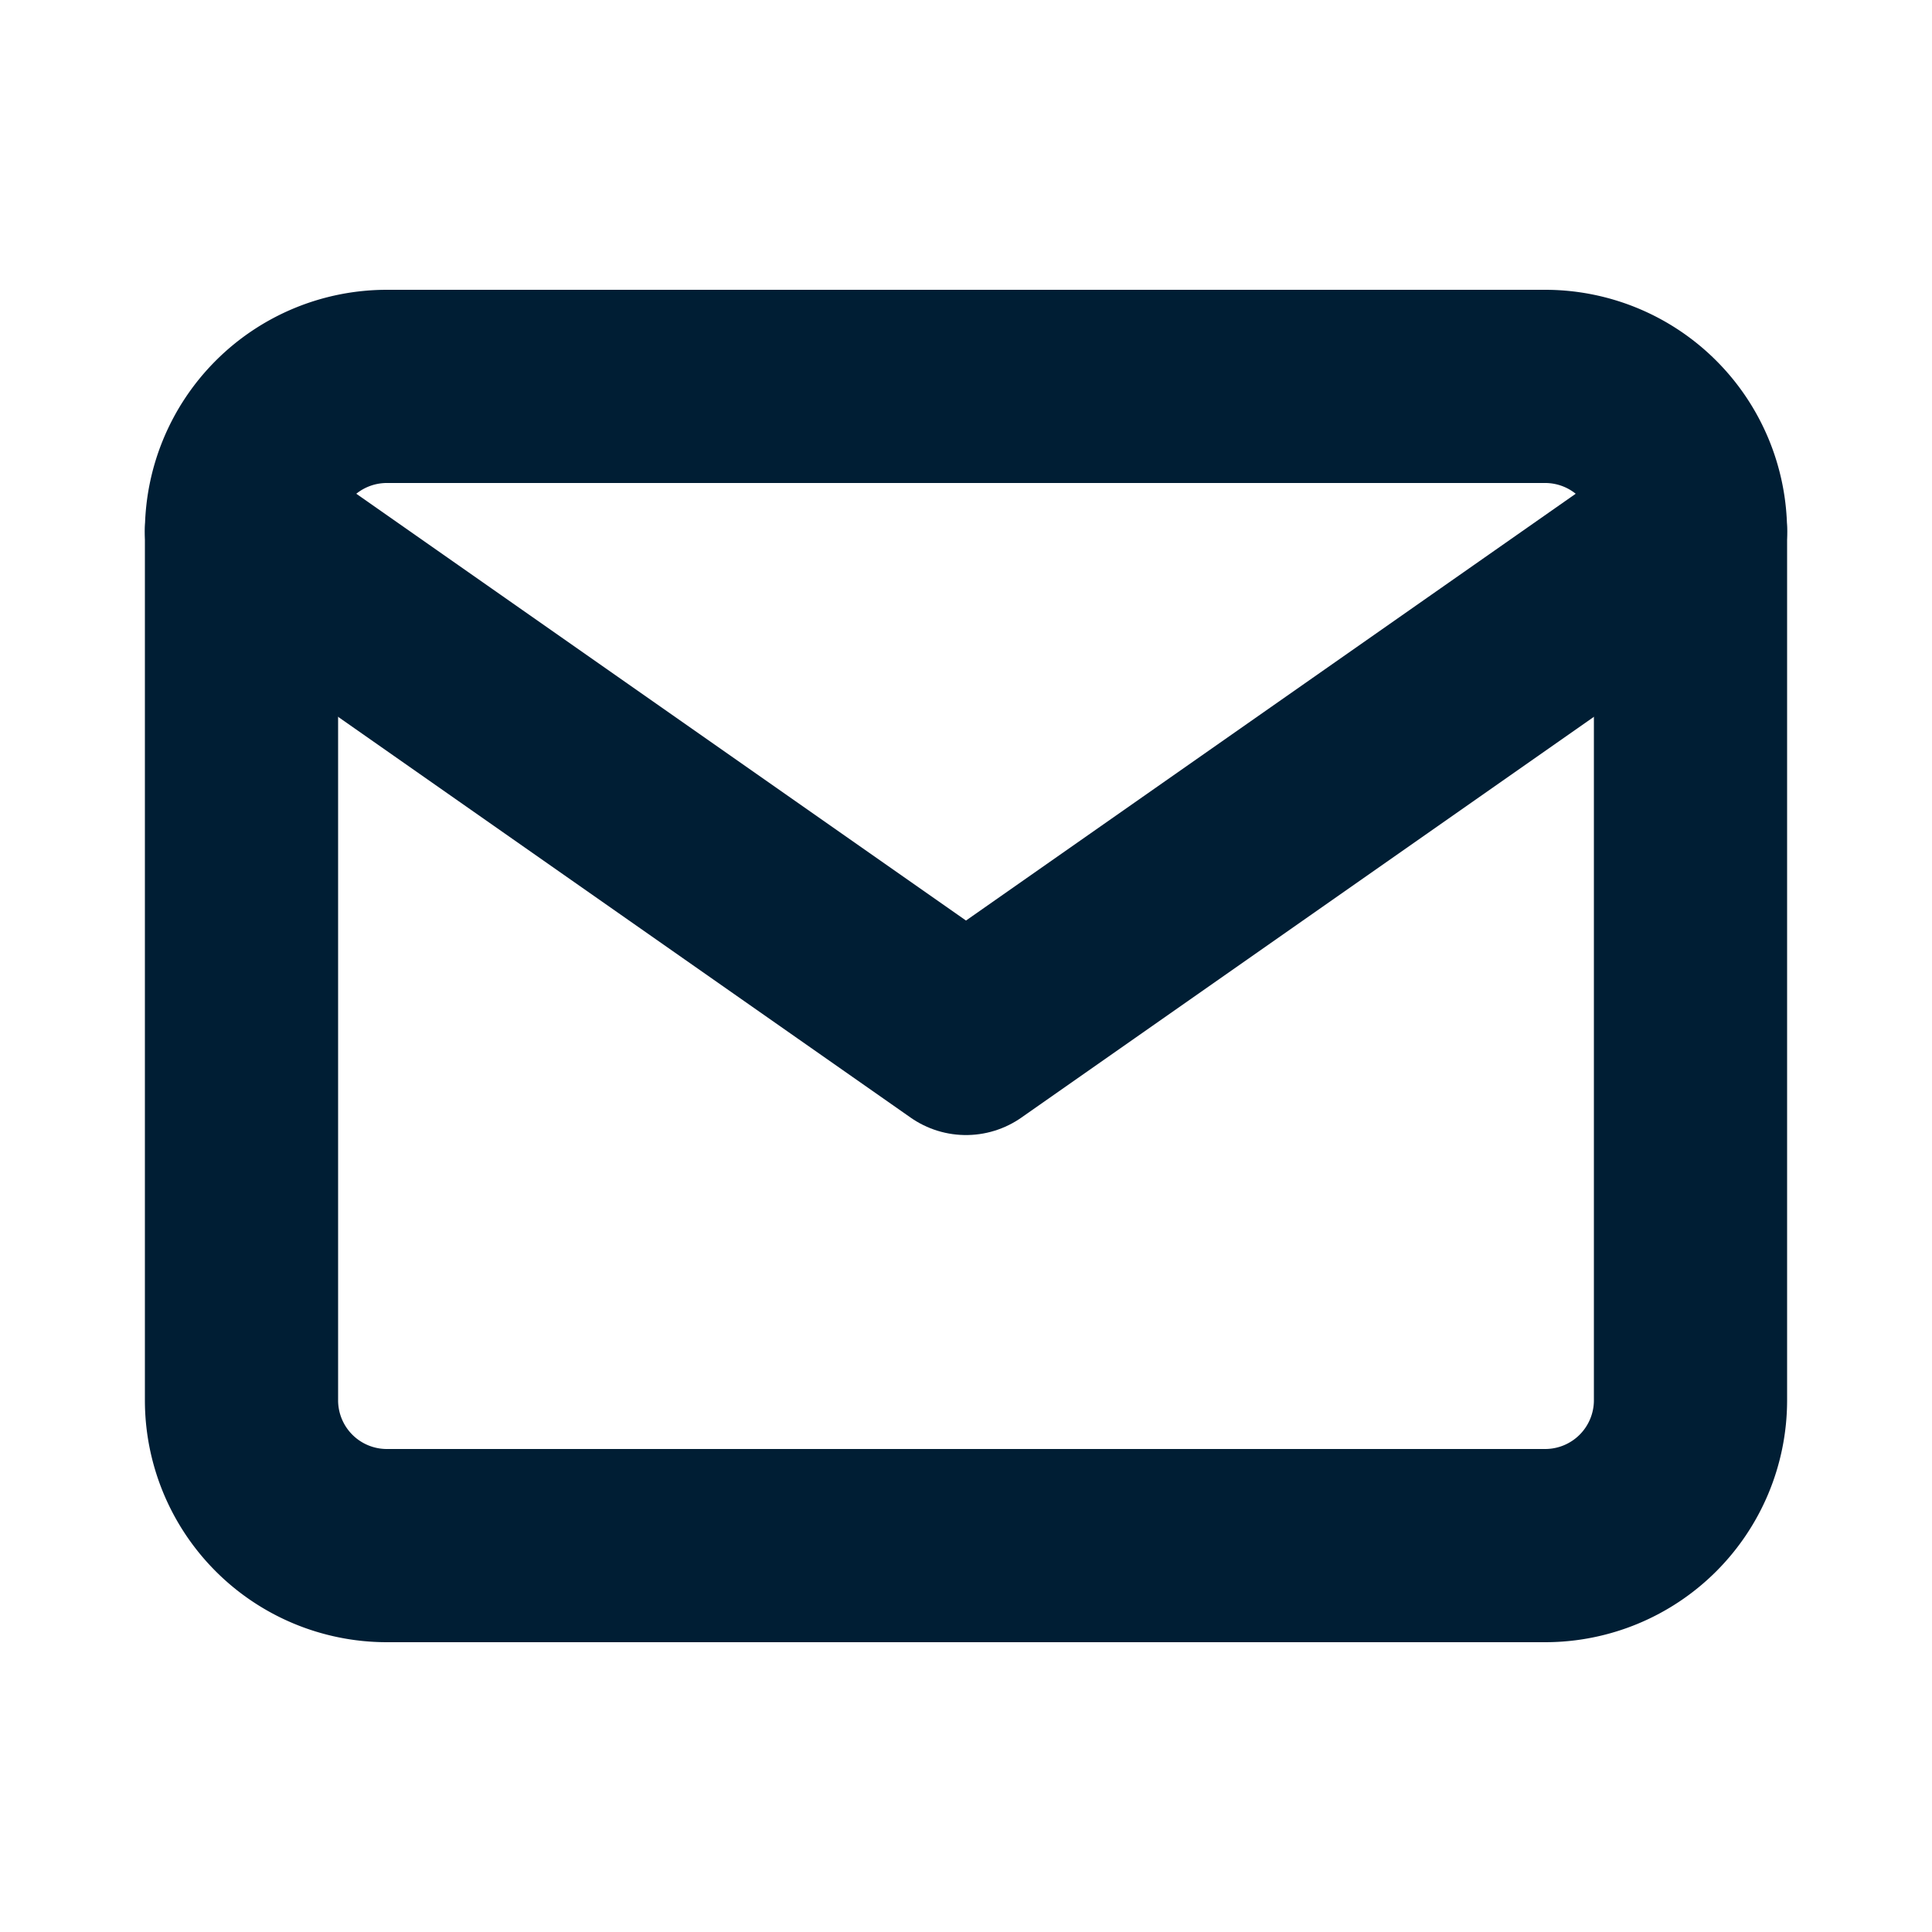 <svg xmlns="http://www.w3.org/2000/svg" width="40" height="40" viewBox="0 0 40 40">
  <g id="Gruppe_3122" data-name="Gruppe 3122" transform="translate(-384 -588)">
    <rect id="Rechteck_2236" data-name="Rechteck 2236" width="40" height="40" transform="translate(384 588)" fill="none"/>
    <g id="Icon_feather-mail" data-name="Icon feather-mail" transform="translate(386 590)">
      <path id="Pfad_1243" data-name="Pfad 1243" d="M6,6H30a3.009,3.009,0,0,1,3,3V27a3.009,3.009,0,0,1-3,3H6a3.009,3.009,0,0,1-3-3V9A3.009,3.009,0,0,1,6,6Z" fill="none" stroke="#001e34" stroke-linecap="round" stroke-linejoin="round" stroke-width="4"/>
      <path id="Pfad_1244" data-name="Pfad 1244" d="M33,9,18,19.5,3,9" fill="none" stroke="#001e34" stroke-linecap="round" stroke-linejoin="round" stroke-width="4"/>
    </g>
  </g>
</svg>
